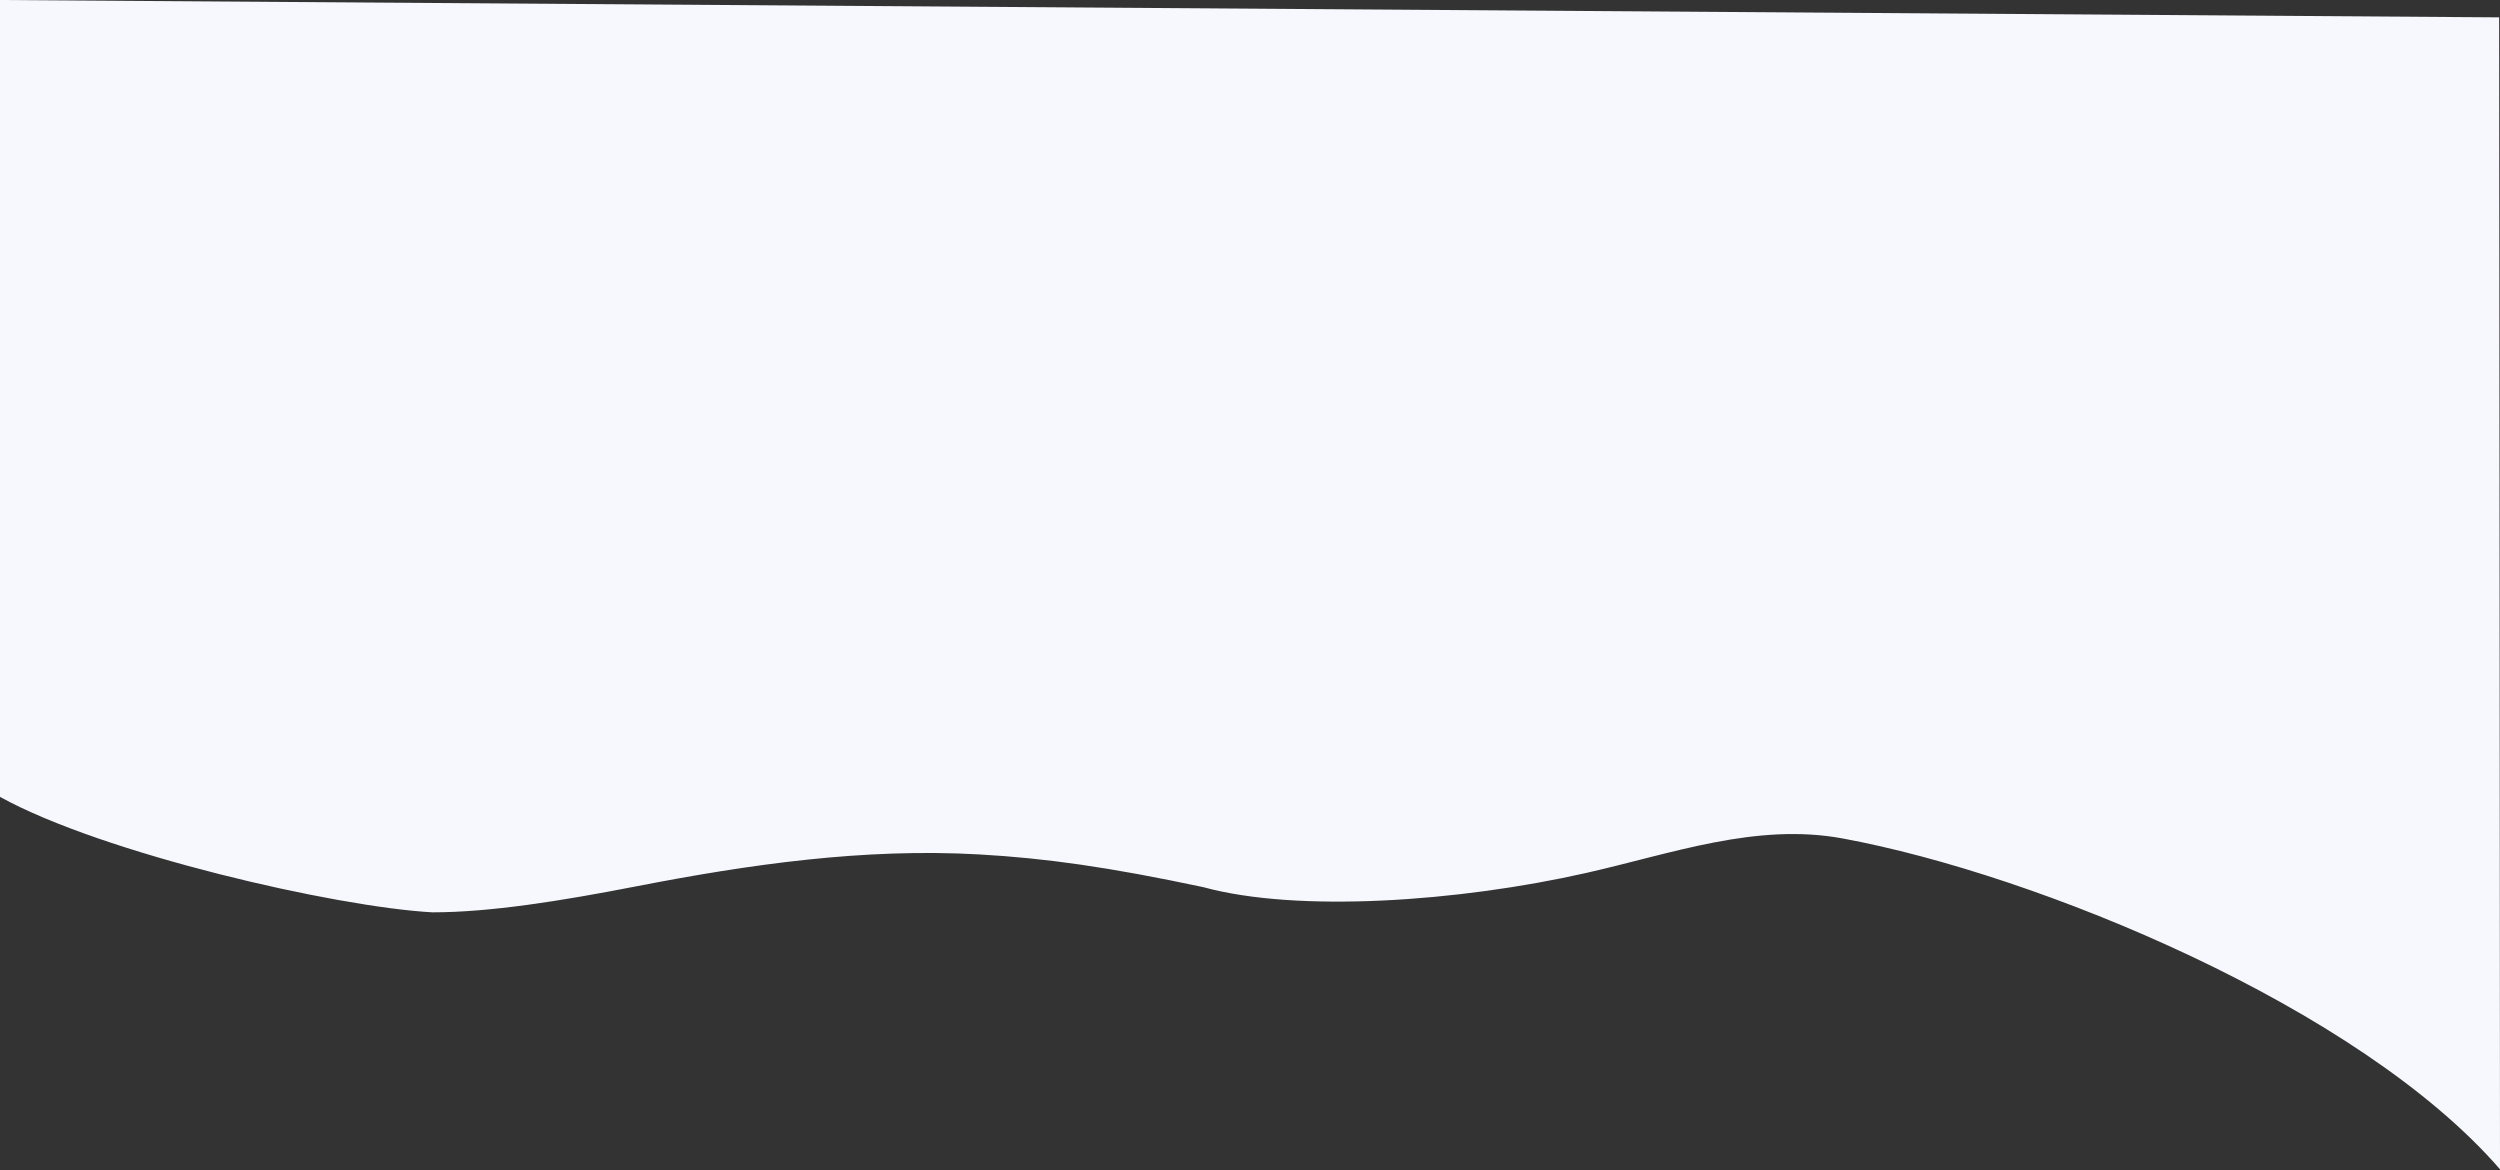 <svg width="1440" height="674" viewBox="0 0 1440 674" fill="none" xmlns="http://www.w3.org/2000/svg">
<rect x="0" y="0" width="1440" height="674" fill="#333333" stroke="none"/>
<path d="M249.093 525.5C193.452 522.5 59.087 491.667 0 459V0L1439.5 10C1439.5 66 1440 570.5 1440 673.5C1358.85 579.882 1173.44 503.624 1061.3 482.935C1011.68 473.781 963.19 491.593 913.979 502.744C840.344 519.429 747.402 525.872 693.106 511C638.29 499.356 602.239 494.326 564.088 492.153C497.756 488.375 431.541 497.861 366.326 510.558C322.565 519.079 282.012 525.5 249.093 525.5Z" fill="#F6F8FD"/>
</svg>
